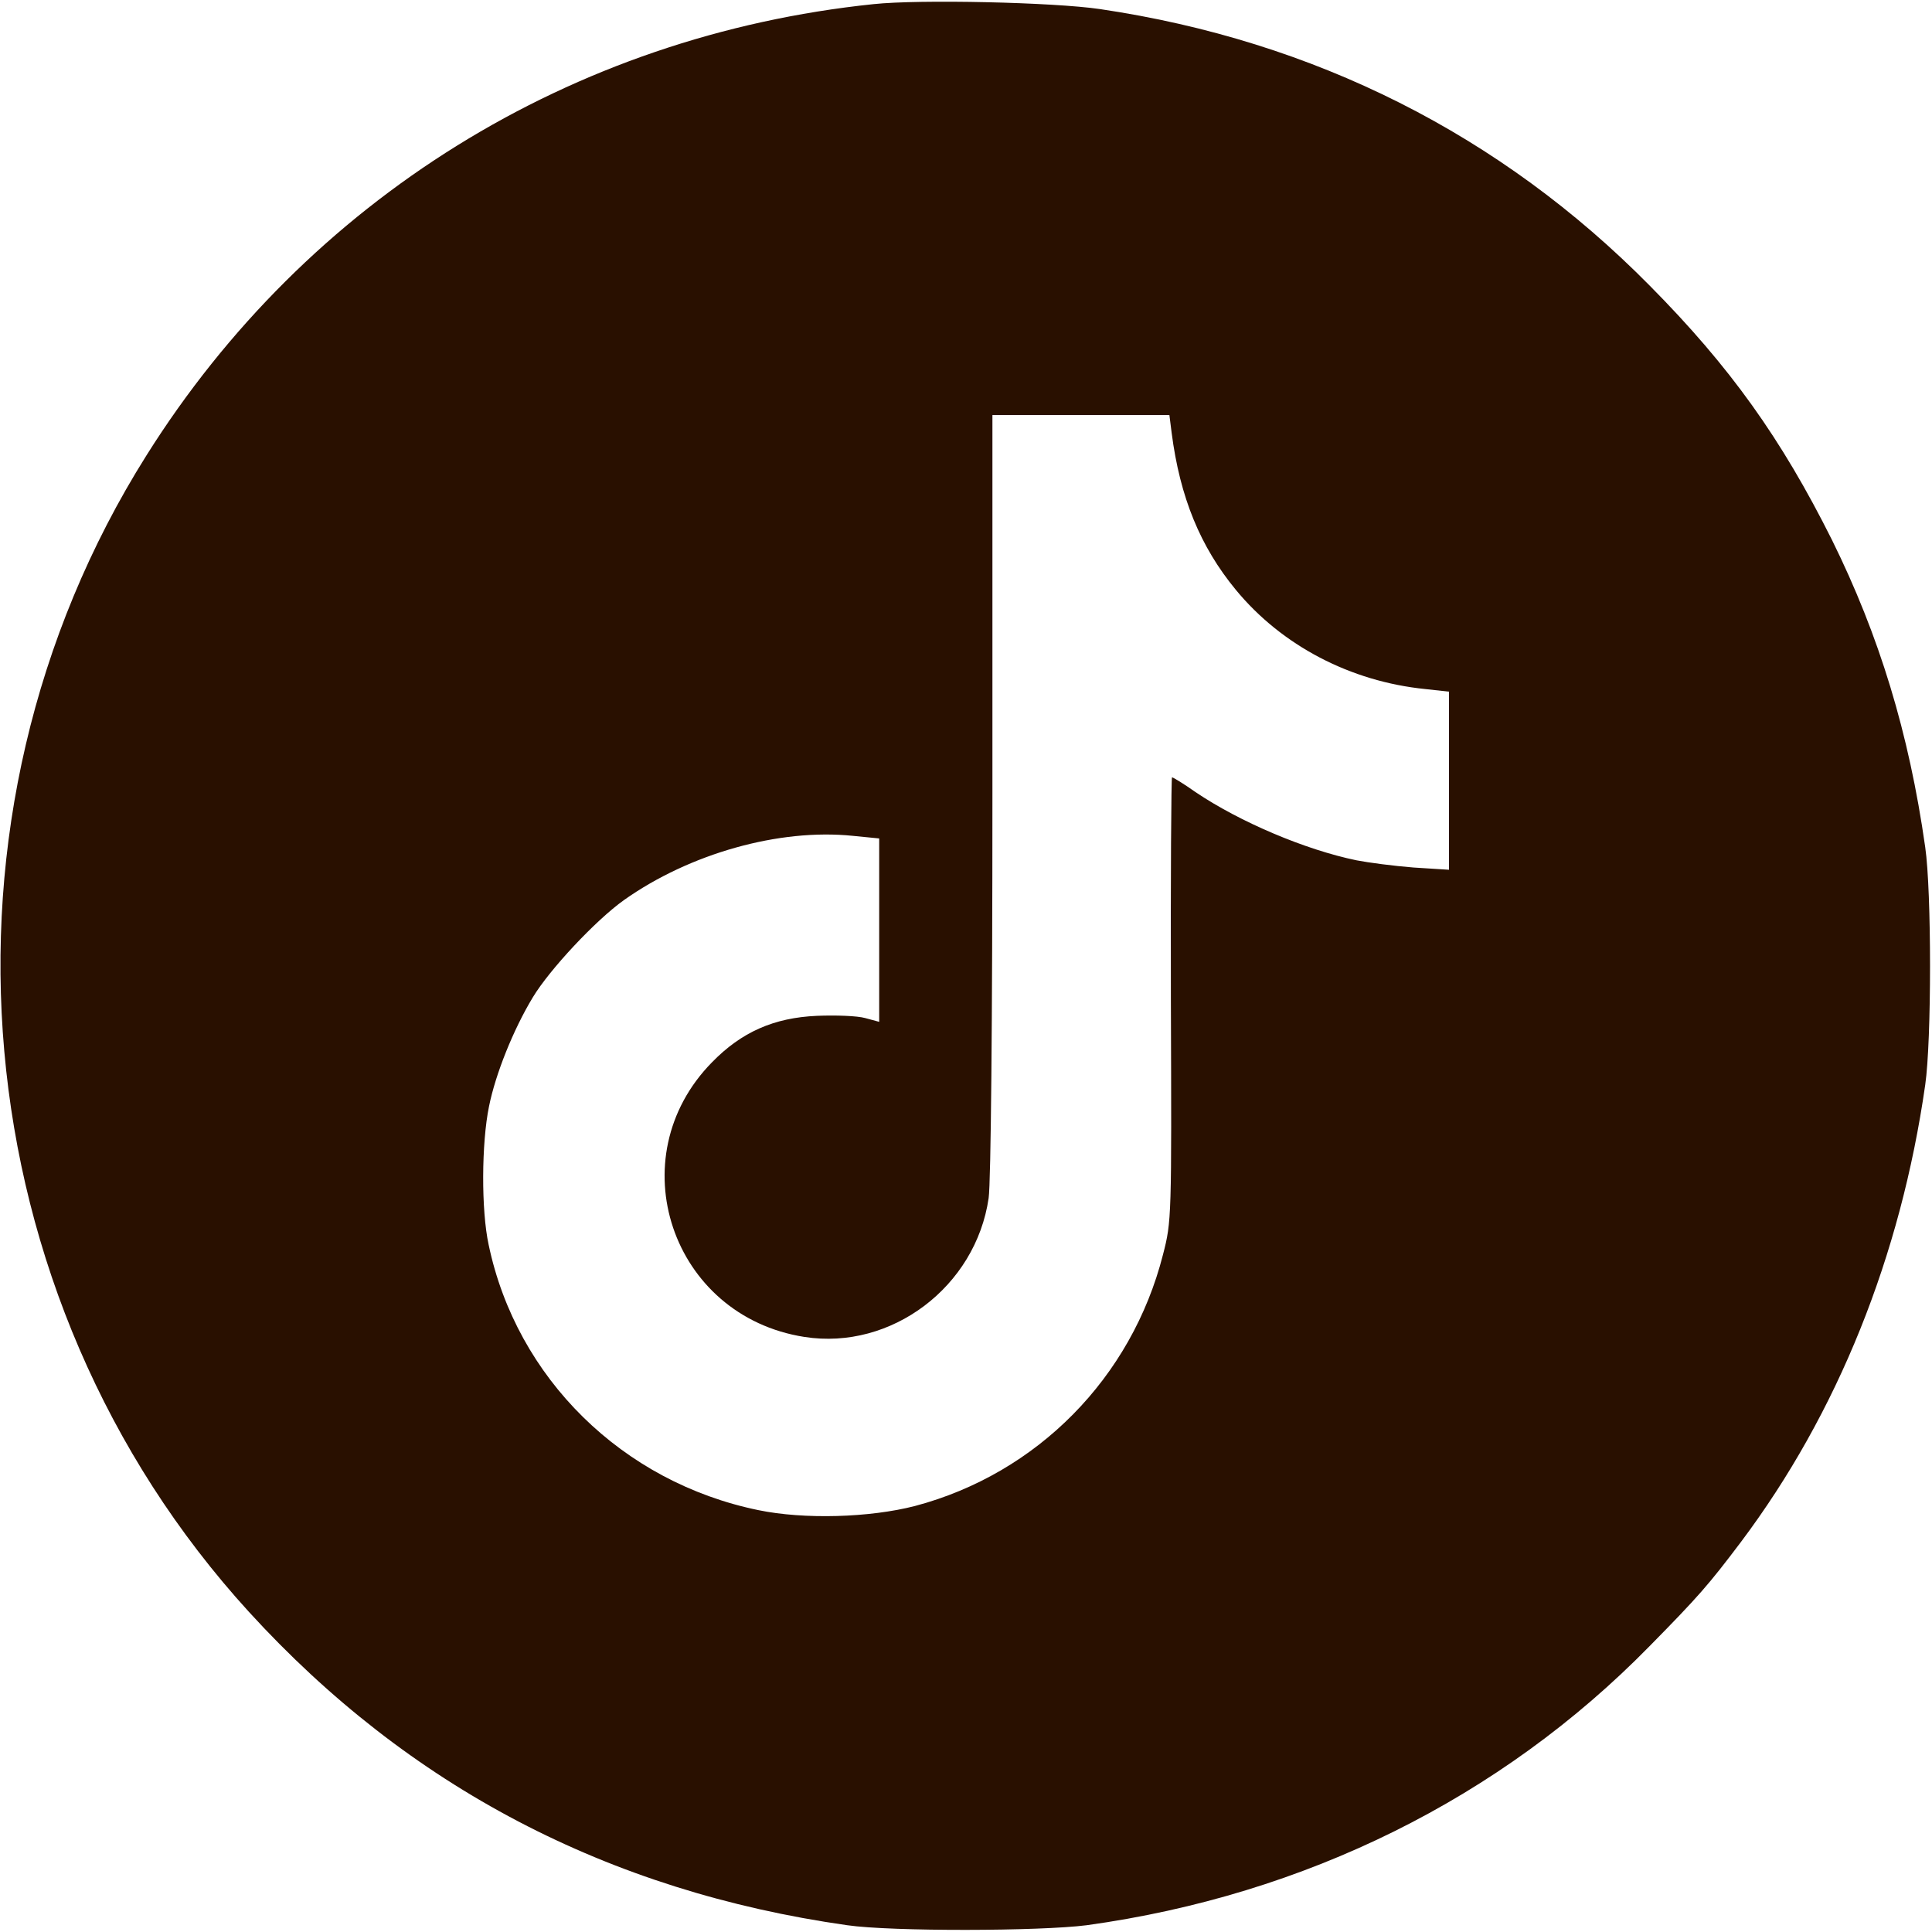 <svg width="43" height="43" viewBox="0 0 43 43" fill="none" xmlns="http://www.w3.org/2000/svg">
<path d="M19.442 0.092C12.724 0.79 6.836 4.443 3.259 10.137C-1.814 18.2 -0.865 28.857 5.543 35.878C9.095 39.767 13.53 42.093 18.855 42.849C19.846 42.992 23.146 42.983 24.188 42.849C29.05 42.177 33.401 40.019 36.71 36.642C37.801 35.534 38.028 35.273 38.75 34.316C40.9 31.452 42.303 27.959 42.849 24.146C42.992 23.155 42.992 19.846 42.849 18.855C42.488 16.31 41.824 14.143 40.774 12.018C39.649 9.767 38.507 8.163 36.718 6.358C33.401 2.998 29.252 0.907 24.481 0.202C23.448 0.05 20.467 -0.017 19.442 0.092ZM26.077 9.633C26.262 11.069 26.715 12.169 27.505 13.127C28.529 14.37 30.058 15.168 31.721 15.336L32.25 15.394V17.377V19.358L31.46 19.308C31.024 19.274 30.453 19.199 30.192 19.148C29.05 18.913 27.589 18.292 26.606 17.628C26.346 17.444 26.111 17.301 26.085 17.301C26.069 17.301 26.052 19.518 26.06 22.231C26.077 27.119 26.077 27.177 25.884 27.925C25.187 30.663 23.087 32.796 20.366 33.518C19.358 33.779 17.897 33.821 16.881 33.611C13.849 32.989 11.498 30.671 10.876 27.706C10.708 26.934 10.716 25.439 10.884 24.624C11.027 23.91 11.422 22.919 11.859 22.197C12.228 21.584 13.253 20.484 13.891 20.03C15.352 18.997 17.343 18.435 18.98 18.603L19.568 18.661V20.702V22.743L19.258 22.659C19.081 22.609 18.602 22.592 18.183 22.609C17.225 22.651 16.503 22.97 15.848 23.642C13.757 25.767 14.941 29.294 17.905 29.756C19.837 30.058 21.718 28.639 22.004 26.665C22.054 26.312 22.088 22.76 22.088 17.654V9.238H24.053H26.027L26.077 9.633Z" fill="#291000"/>
</svg>
